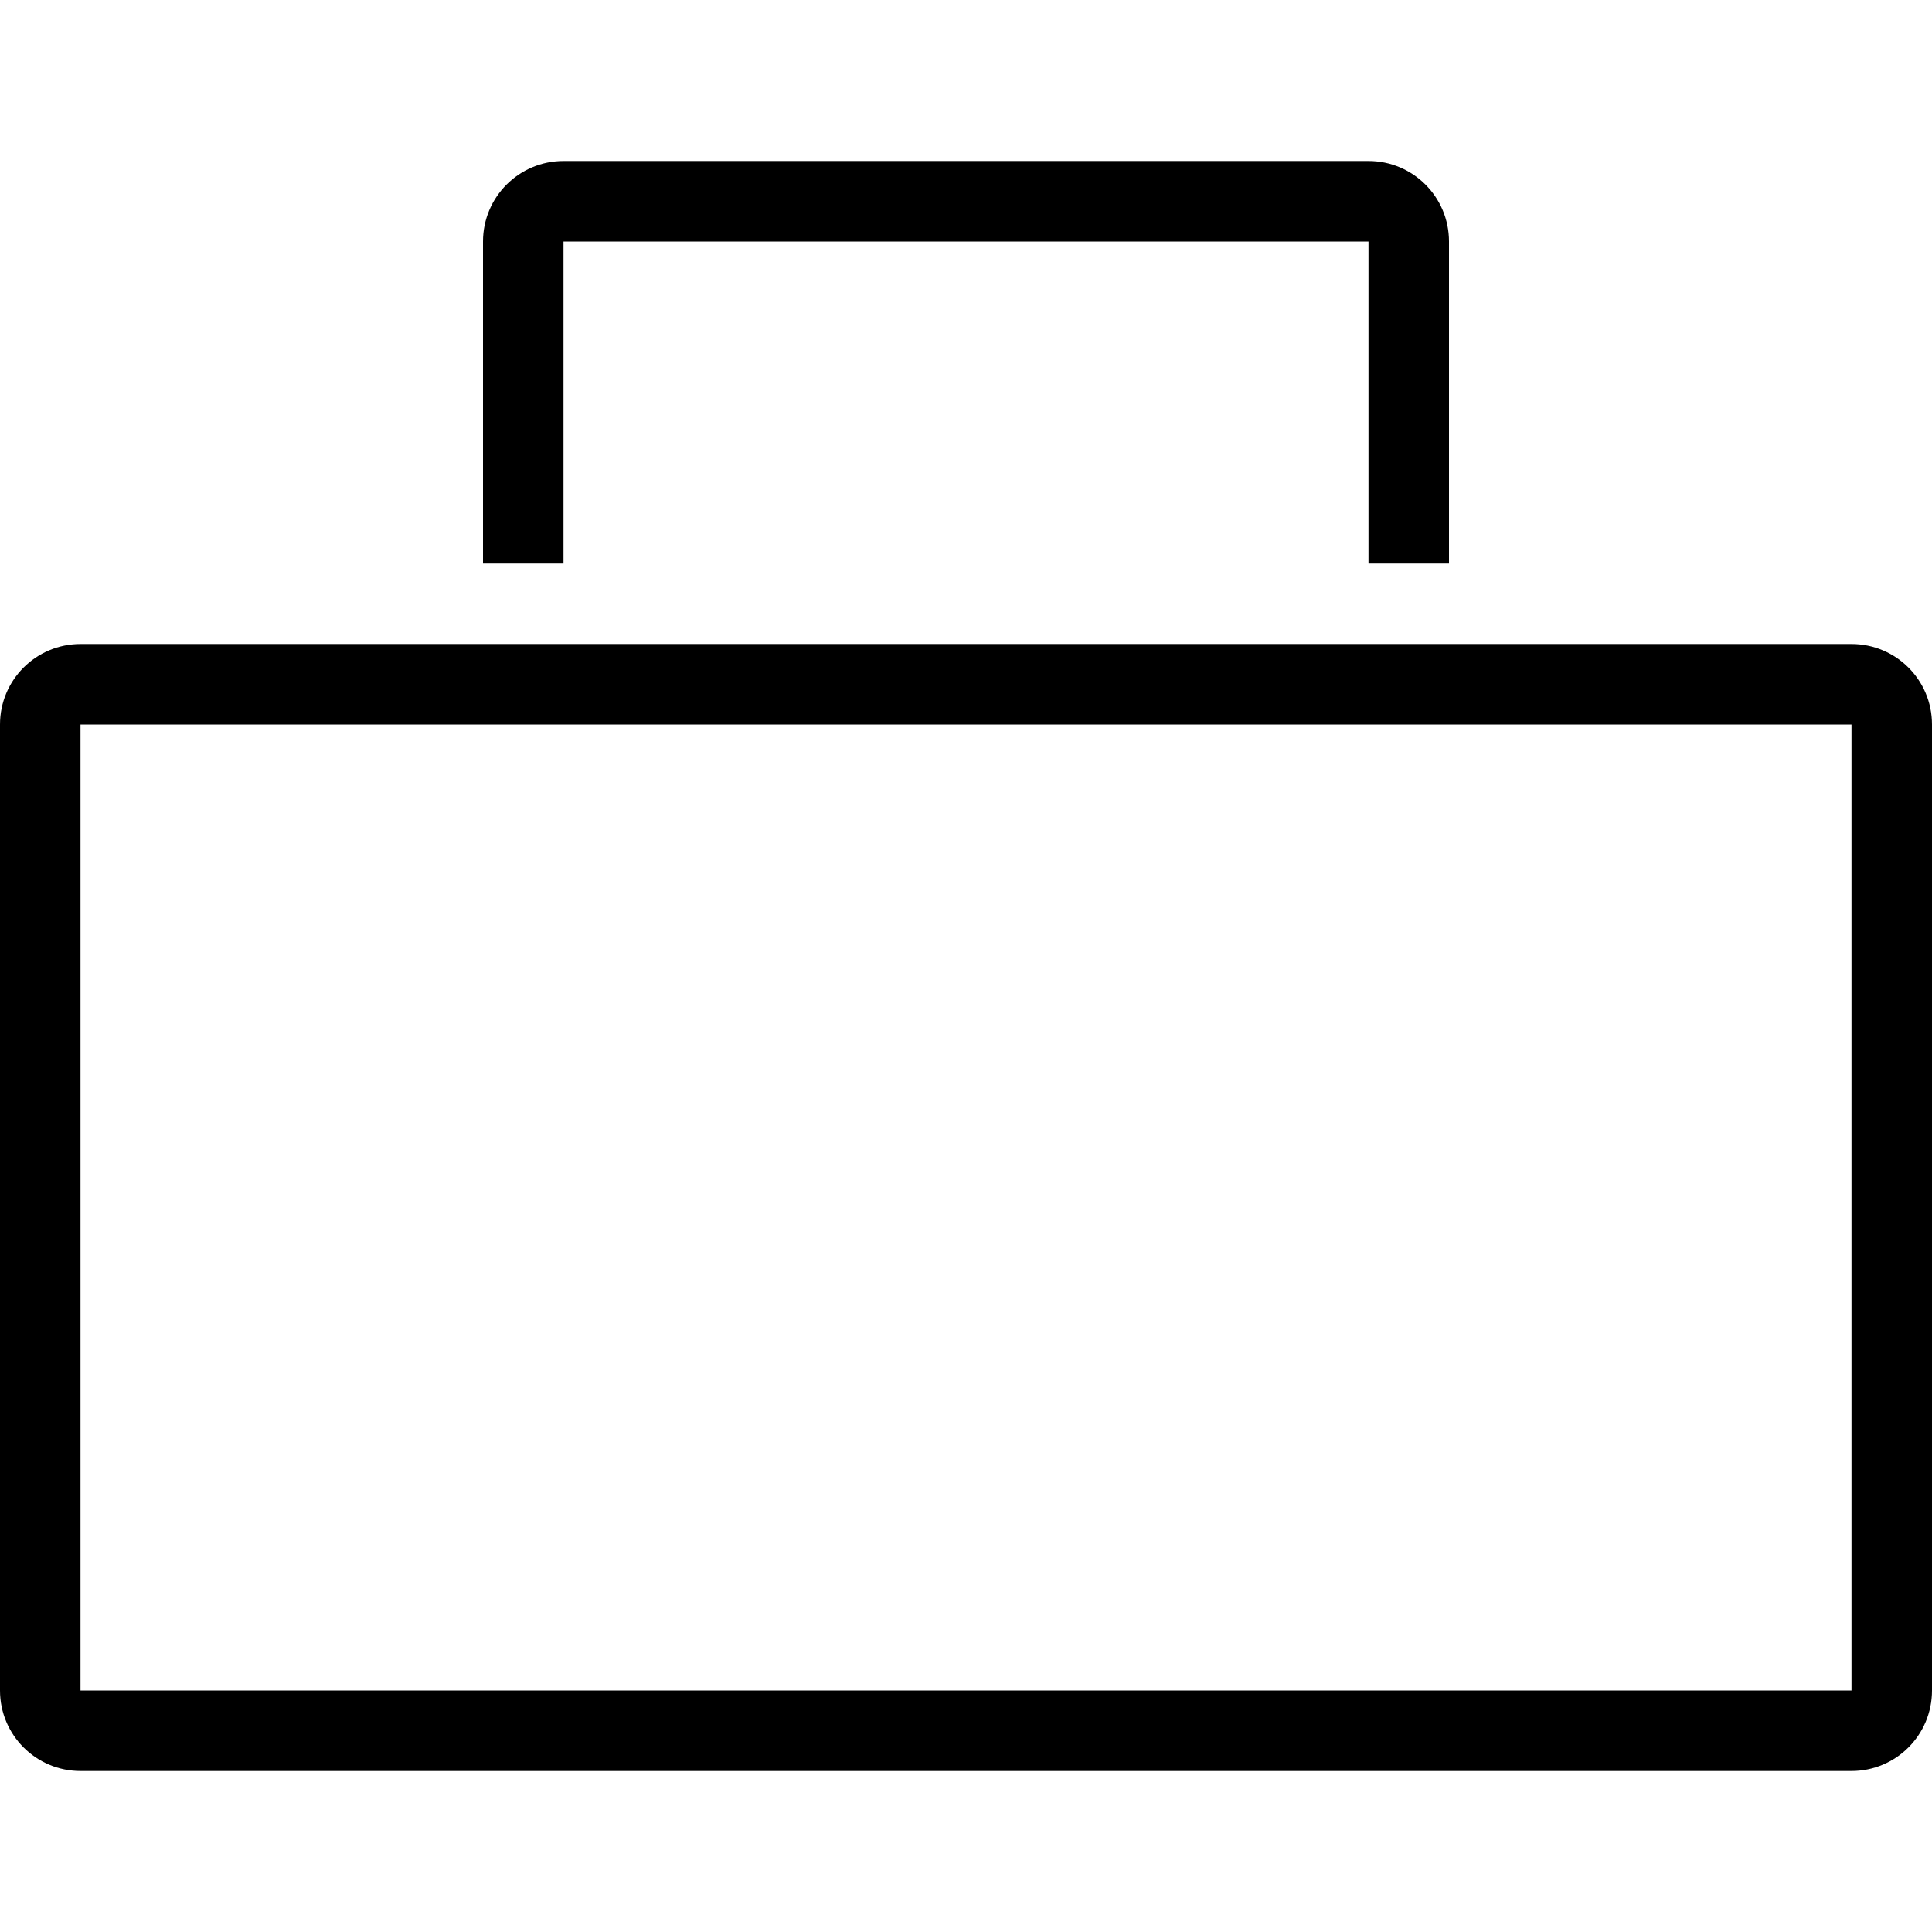 <svg viewBox="0 0 24 20" xmlns="http://www.w3.org/2000/svg" height="1em" width="1em">
  <path d="M7 5H6V1c0-.553.448-1 1-1h10c.553 0 1 .447 1 1v4h-1V1H7v4zM1 19h22V7H1v12zM23 6H1c-.552 0-1 .447-1 1v12c0 .553.448 1 1 1h22c.553 0 1-.447 1-1V7c0-.553-.447-1-1-1z" fill="#000" fill-rule="evenodd"/>
</svg>
